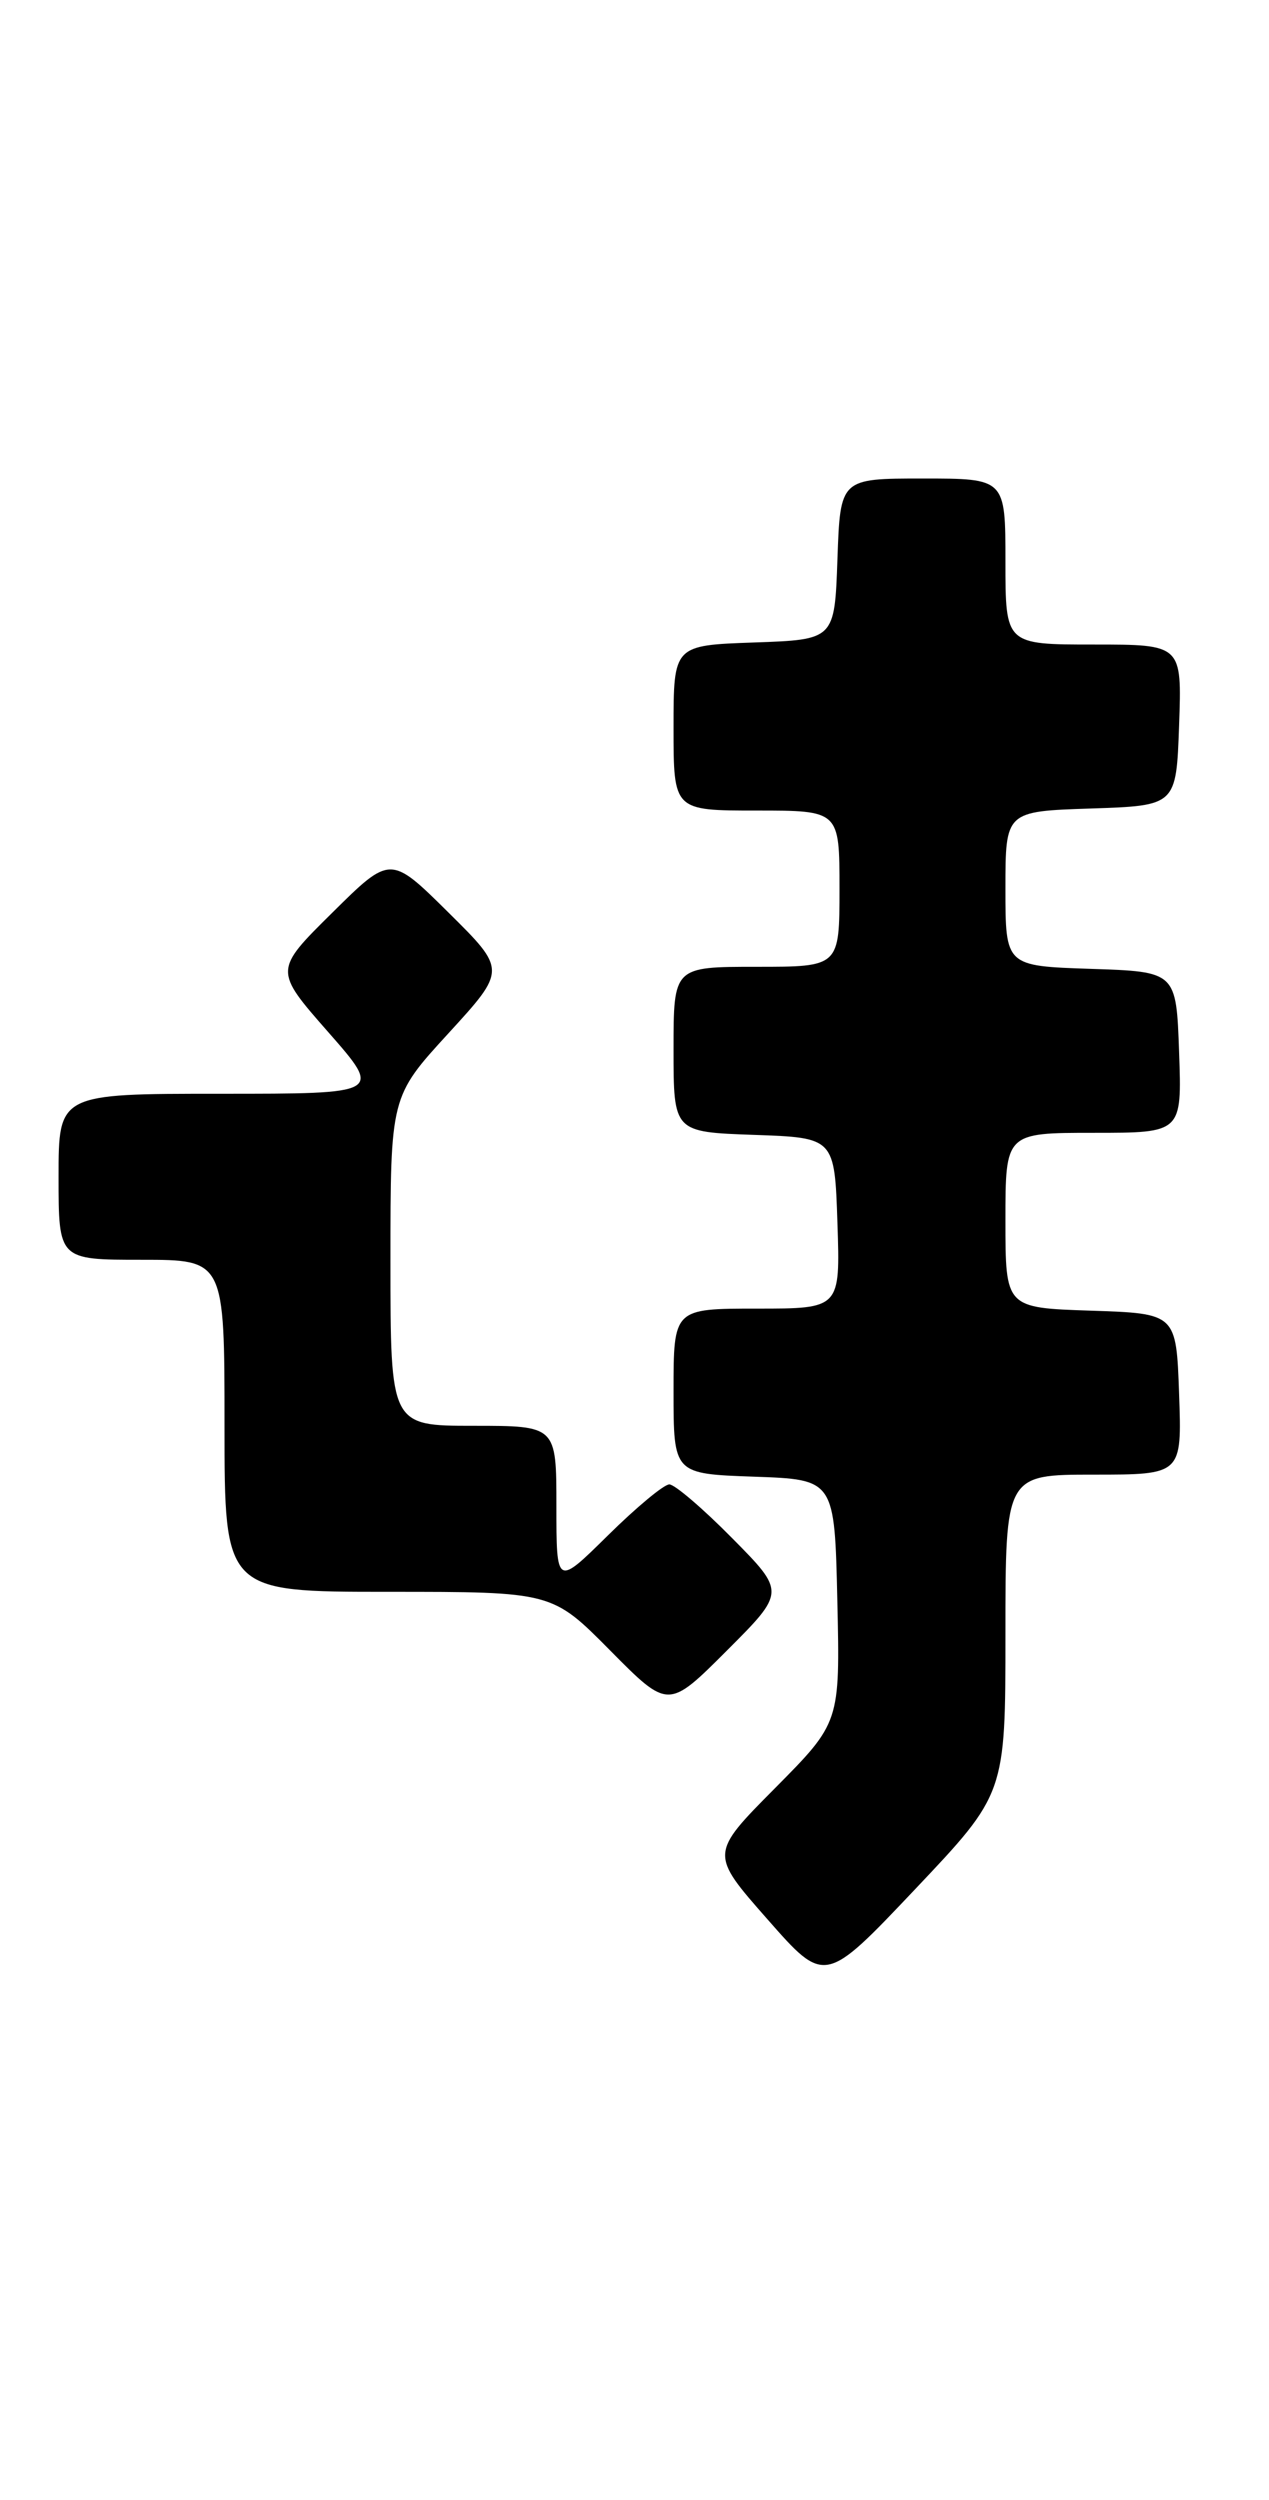 <?xml version="1.0" encoding="UTF-8" standalone="no"?>
<!DOCTYPE svg PUBLIC "-//W3C//DTD SVG 1.1//EN" "http://www.w3.org/Graphics/SVG/1.1/DTD/svg11.dtd" >
<svg xmlns="http://www.w3.org/2000/svg" xmlns:xlink="http://www.w3.org/1999/xlink" version="1.1" viewBox="0 0 130 256">
 <g >
 <path fill="currentColor"
d=" M 103.00 167.34 C 103.00 151.00 103.00 151.00 112.04 151.00 C 121.08 151.00 121.08 151.00 120.79 142.75 C 120.50 134.50 120.50 134.50 111.75 134.21 C 103.00 133.92 103.00 133.92 103.00 124.96 C 103.00 116.00 103.00 116.00 112.04 116.00 C 121.08 116.00 121.08 116.00 120.79 107.75 C 120.50 99.50 120.50 99.50 111.75 99.21 C 103.00 98.92 103.00 98.92 103.00 91.00 C 103.00 83.08 103.00 83.08 111.75 82.79 C 120.50 82.50 120.50 82.50 120.79 74.25 C 121.08 66.00 121.08 66.00 112.04 66.00 C 103.00 66.00 103.00 66.00 103.00 57.50 C 103.00 49.00 103.00 49.00 94.54 49.00 C 86.08 49.00 86.08 49.00 85.79 57.25 C 85.50 65.50 85.50 65.50 77.25 65.79 C 69.00 66.08 69.00 66.08 69.00 74.54 C 69.00 83.00 69.00 83.00 77.50 83.00 C 86.00 83.00 86.00 83.00 86.00 91.00 C 86.00 99.00 86.00 99.00 77.50 99.00 C 69.00 99.00 69.00 99.00 69.00 107.46 C 69.00 115.92 69.00 115.92 77.25 116.21 C 85.50 116.50 85.50 116.50 85.79 125.25 C 86.08 134.00 86.08 134.00 77.54 134.00 C 69.00 134.00 69.00 134.00 69.00 142.46 C 69.00 150.92 69.00 150.92 77.25 151.21 C 85.50 151.50 85.50 151.50 85.78 163.94 C 86.06 176.38 86.06 176.38 79.39 183.11 C 72.72 189.83 72.72 189.83 78.61 196.52 C 84.50 203.22 84.50 203.22 93.75 193.45 C 103.00 183.68 103.00 183.68 103.00 167.34 Z  M 75.01 157.51 C 72.02 154.48 69.12 152.00 68.57 152.00 C 68.01 152.00 65.19 154.35 62.28 157.22 C 57.00 162.43 57.00 162.43 57.00 154.22 C 57.00 146.00 57.00 146.00 48.50 146.00 C 40.00 146.00 40.00 146.00 40.00 129.14 C 40.00 112.29 40.00 112.29 45.94 105.81 C 51.88 99.32 51.88 99.32 45.94 93.44 C 40.00 87.56 40.00 87.56 34.04 93.46 C 28.07 99.36 28.07 99.36 33.62 105.68 C 39.17 112.00 39.17 112.00 22.58 112.00 C 6.00 112.00 6.00 112.00 6.00 120.50 C 6.00 129.00 6.00 129.00 14.50 129.00 C 23.00 129.00 23.00 129.00 23.00 146.00 C 23.00 163.00 23.00 163.00 39.78 163.00 C 56.56 163.00 56.56 163.00 62.51 169.01 C 68.46 175.02 68.46 175.02 74.46 169.02 C 80.46 163.02 80.46 163.02 75.01 157.51 Z "/>
</g>
</svg>
